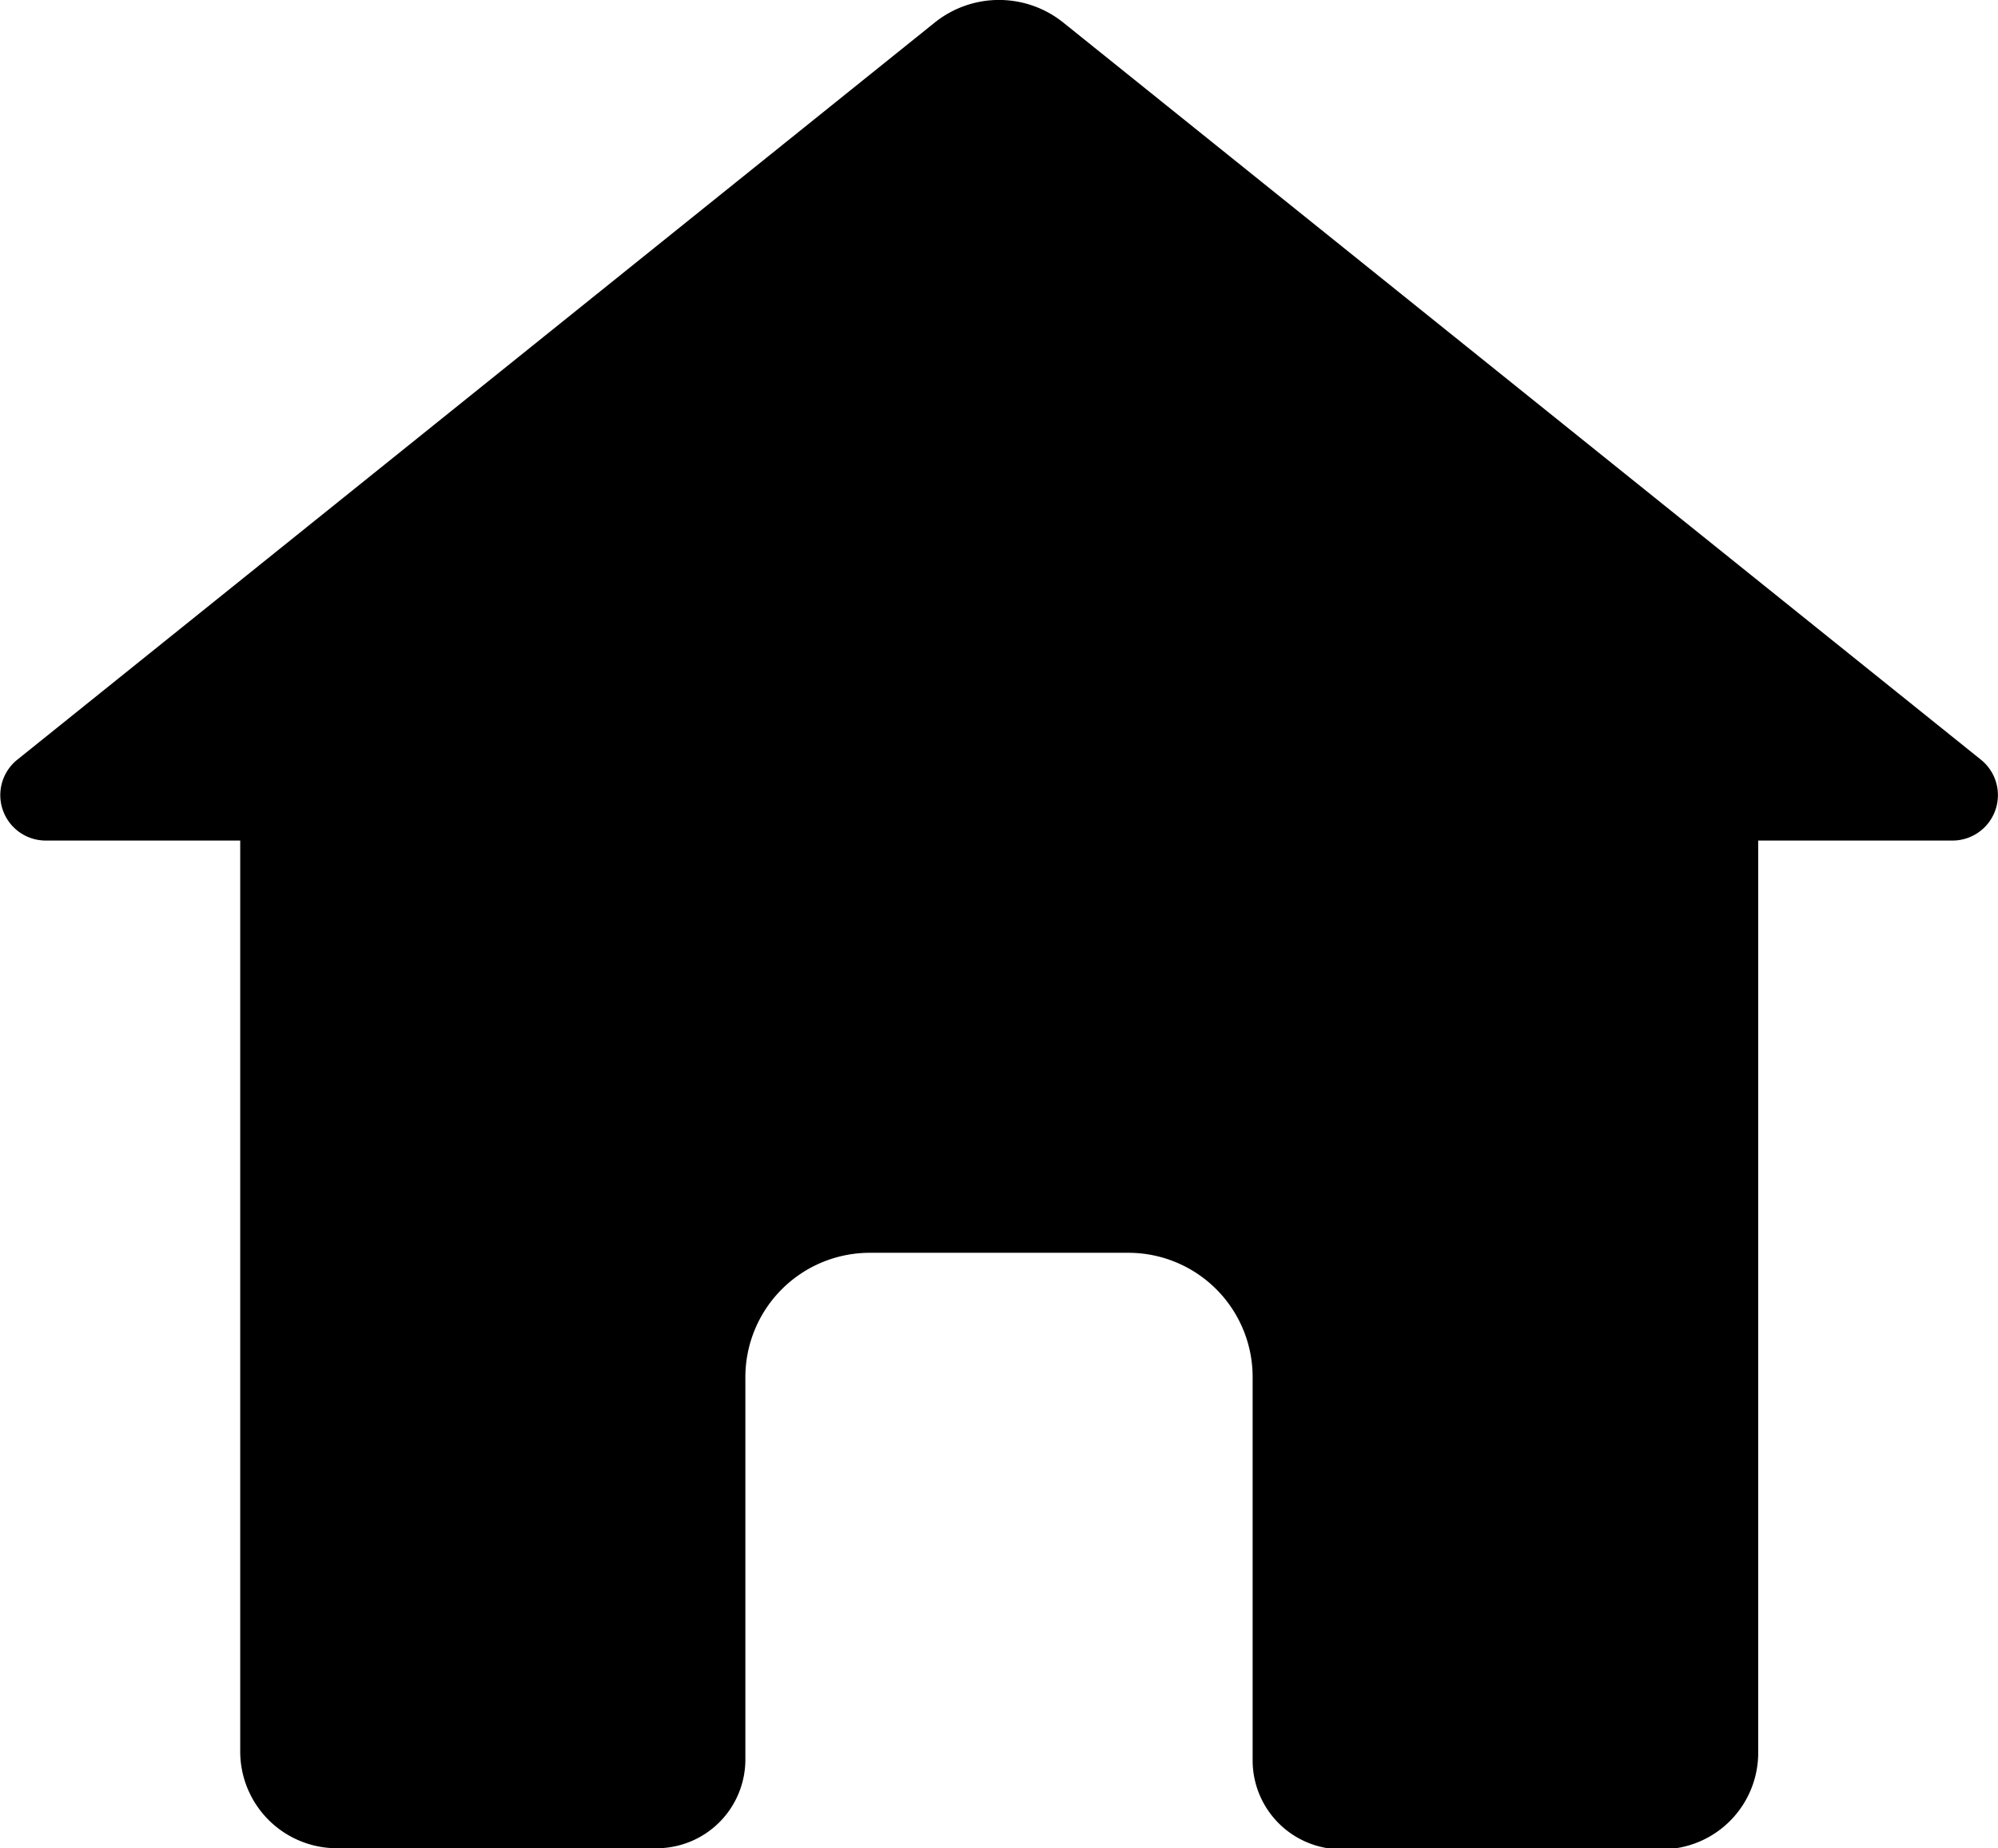 <svg xmlns="http://www.w3.org/2000/svg" viewBox="0 0 94.57 87.47"><path d="M96.55,41.74,53.11,6.85a4.86,4.86,0,0,0-6.09,0L3.59,41.74a2.15,2.15,0,0,0,1.34,3.82h9.22V88.68a4.58,4.58,0,0,0,4.57,4.57H33.86a4.2,4.2,0,0,0,4.2-4.2V71A5.89,5.89,0,0,1,44,65.07H56.19A5.88,5.88,0,0,1,62.07,71v18.1a4.21,4.21,0,0,0,4.21,4.2H81.42A4.57,4.57,0,0,0,86,88.68V45.56H95.2A2.15,2.15,0,0,0,96.55,41.74Z" transform="translate(-2.78 -5.78)"/></svg>